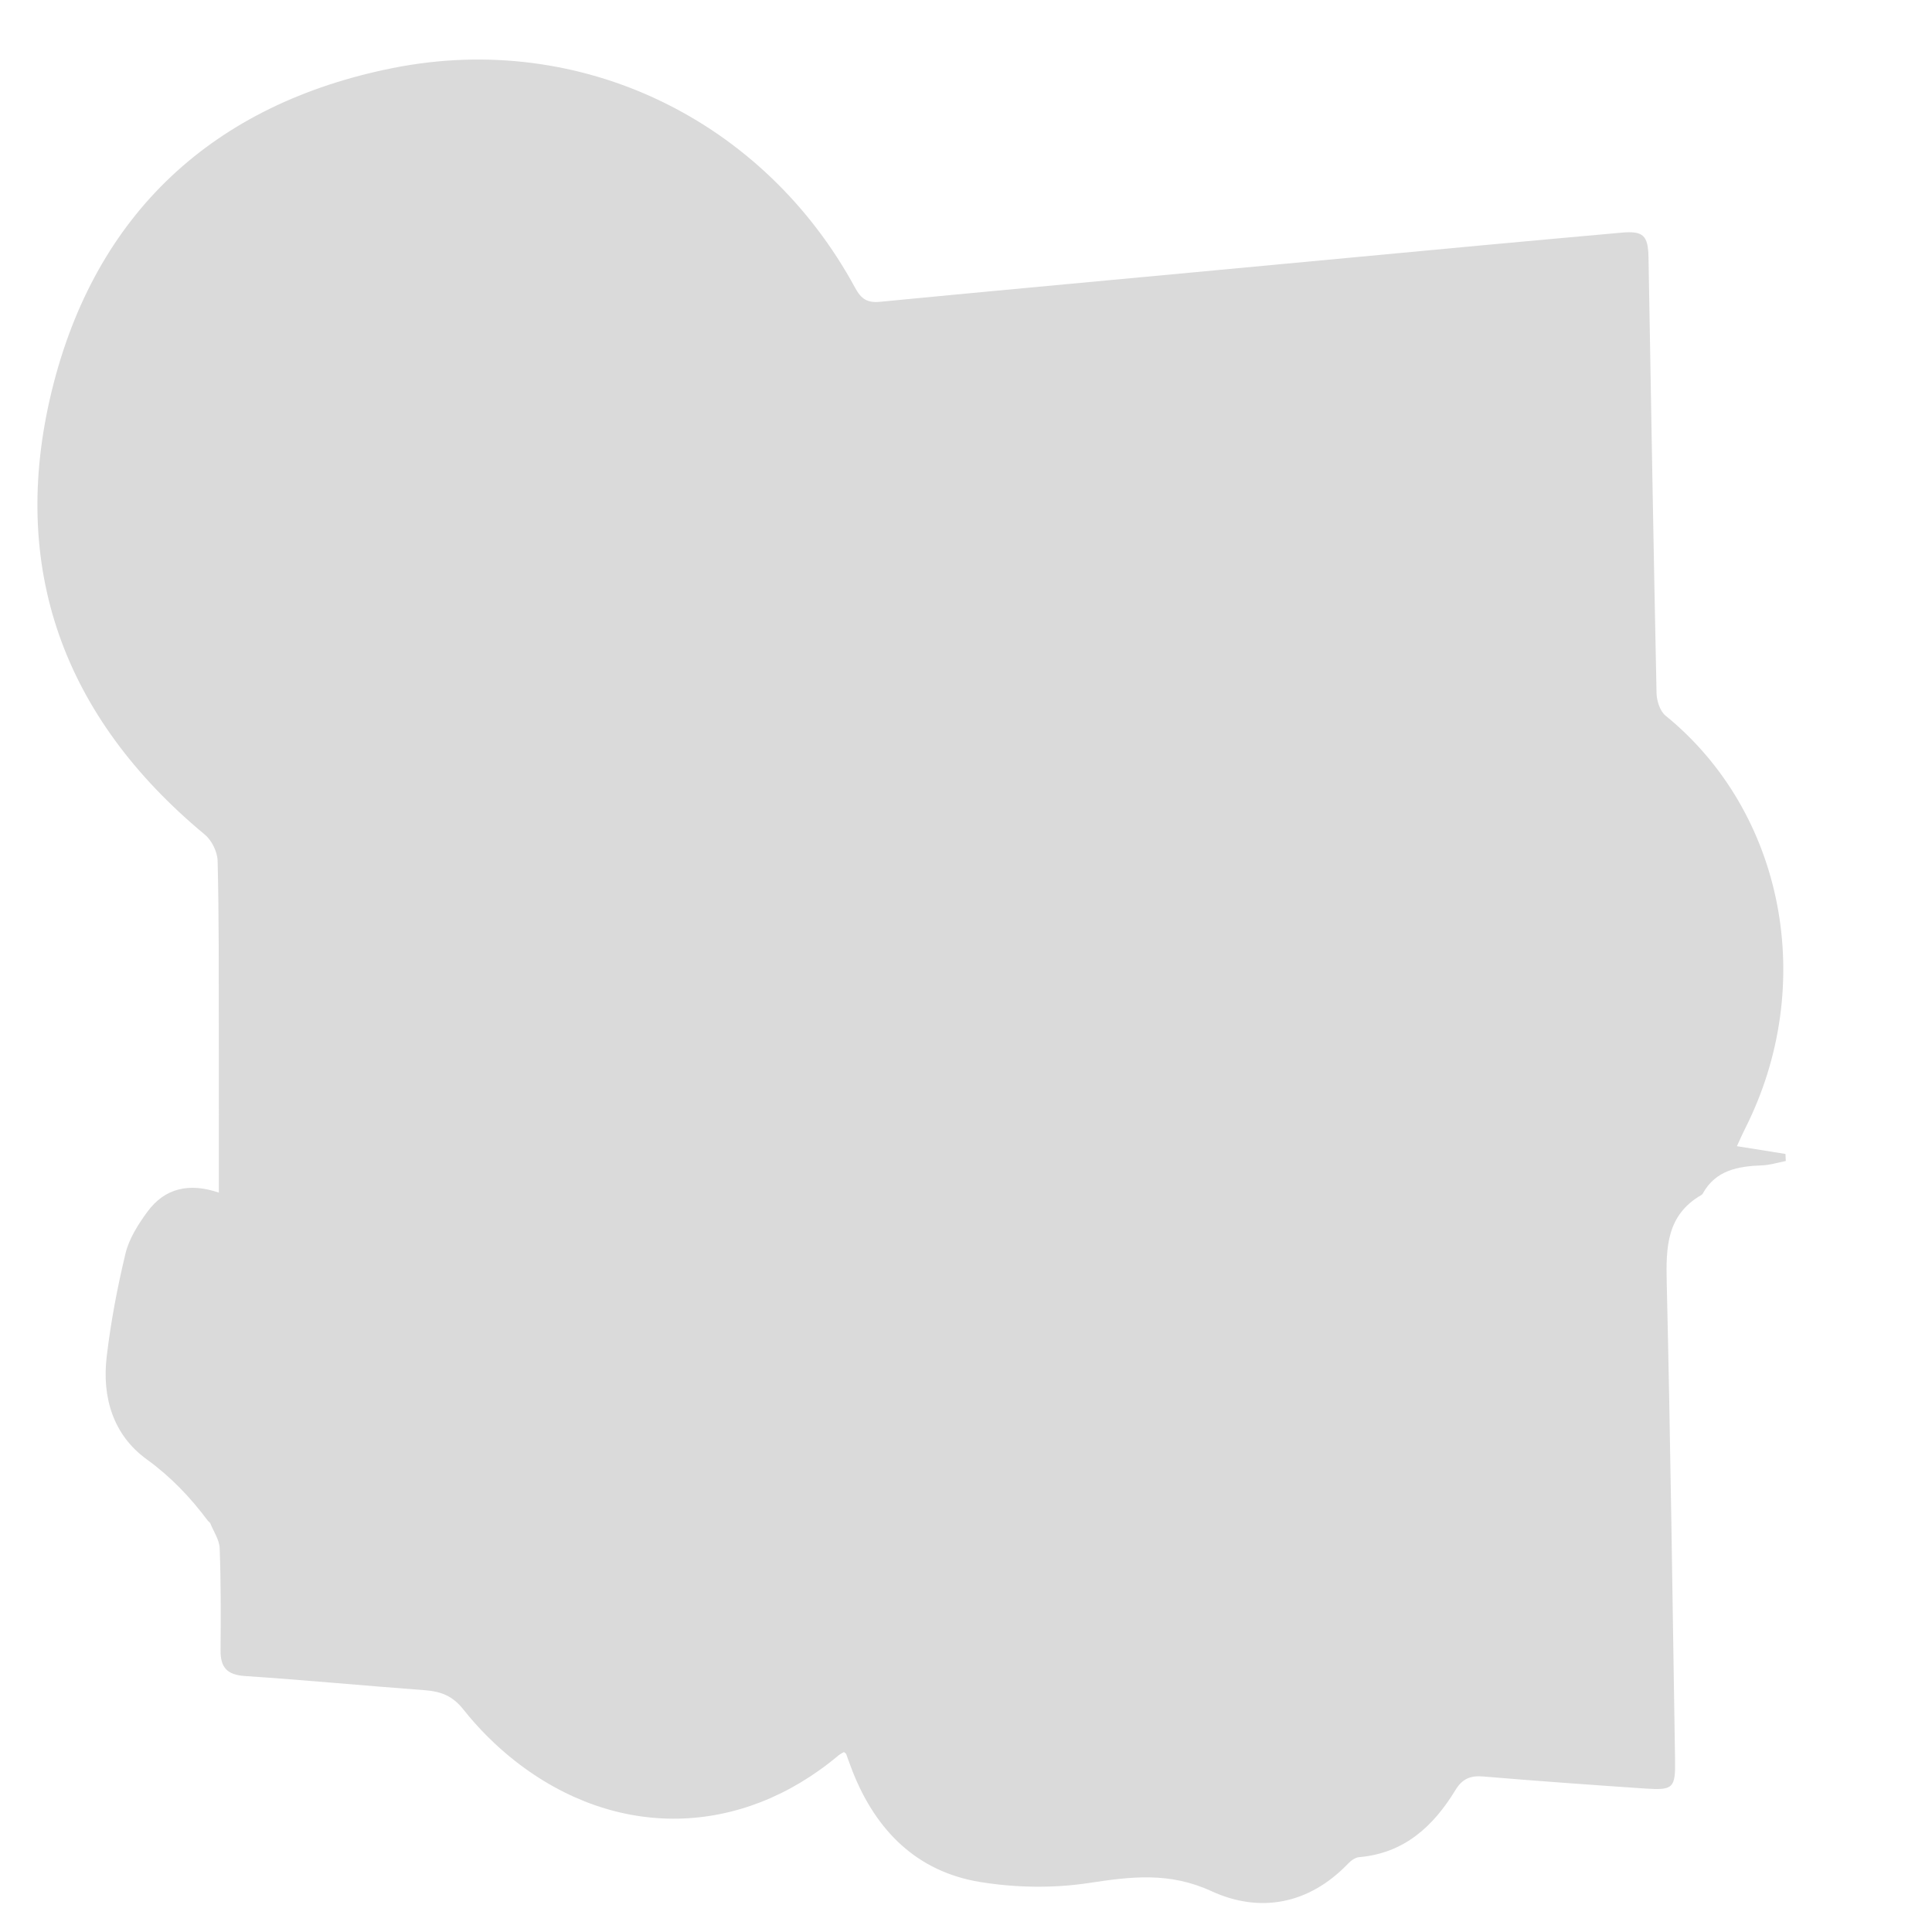 <?xml version="1.0" encoding="utf-8"?>
<!-- Generator: Adobe Illustrator 27.2.0, SVG Export Plug-In . SVG Version: 6.00 Build 0)  -->
<svg version="1.1" id="Layer_1" xmlns="http://www.w3.org/2000/svg" xmlns:xlink="http://www.w3.org/1999/xlink" x="0px" y="0px"
	 viewBox="0 0 512 512" style="enable-background:new 0 0 512 512;" xml:space="preserve">
<style type="text/css">
	.st0{fill:#DADADA;}
</style>
<path class="st0" d="M58,316.06c0-14.99,0.02-29.46-0.01-43.94c-0.03-14.67,0.05-29.34-0.32-44c-0.06-2.38-1.56-5.43-3.41-6.96
	c-37.43-31.04-51.99-70.79-40.52-117.67c11.48-46.94,42.89-76,90.42-85.47c49.85-9.93,98.37,13.8,122.48,58.3
	c1.62,2.99,3.29,3.98,6.58,3.66c26.52-2.57,53.05-5,79.57-7.48c26.85-2.51,53.71-5.04,80.56-7.54c12.1-1.13,24.21-2.2,36.32-3.3
	c5.76-0.52,7.09,0.67,7.2,6.52c0.68,38.5,1.32,76.99,2.13,115.48c0.04,2.05,0.91,4.79,2.38,5.99
	c31.49,25.59,40.34,71.39,21.09,109.44c-0.67,1.32-1.26,2.69-2.17,4.66c4.53,0.72,8.7,1.39,12.87,2.06
	c0.03,0.62,0.05,1.24,0.08,1.87c-2.08,0.4-4.15,1.07-6.25,1.15c-6.36,0.25-12.29,1.21-15.75,7.48c-0.08,0.14-0.2,0.28-0.34,0.36
	c-9.23,5.31-9.43,13.84-9.21,23.21c0.99,42.16,1.54,84.32,2.21,126.48c0.12,7.51-0.47,8.13-7.94,7.62
	c-14.29-0.97-28.58-1.99-42.85-3.19c-3.4-0.29-5.56,0.56-7.39,3.56c-5.87,9.65-13.6,16.79-25.57,17.82
	c-1.02,0.09-2.15,0.92-2.9,1.71c-10.4,10.84-23.42,13.18-36.2,7.3c-11.19-5.15-21.31-3.87-32.54-2.16
	c-9.37,1.42-19.34,1.26-28.71-0.26c-16.84-2.73-27.65-13.63-33.85-29.28c-0.61-1.54-1.14-3.11-1.72-4.66
	c-0.05-0.13-0.24-0.22-0.59-0.51c-0.43,0.27-1,0.52-1.45,0.9c-25.89,21.74-58.92,22.44-85.68,1.48c-5.07-3.97-9.76-8.66-13.75-13.7
	c-2.83-3.58-5.94-4.74-10.11-5.06c-15.94-1.19-31.86-2.7-47.8-3.77c-4.74-0.32-6.45-2.33-6.41-6.84c0.08-9,0.1-18.01-0.23-27
	c-0.08-2.23-1.59-4.41-2.48-6.6c-0.12-0.29-0.47-0.47-0.67-0.73c-4.63-6.19-9.79-11.62-16.21-16.27
	c-8.88-6.44-11.84-16.42-10.59-27.13c1.08-9.22,2.83-18.41,5-27.44c0.94-3.89,3.32-7.63,5.73-10.94
	C43.66,314.8,50.19,313.39,58,316.06z"/>
</svg>
